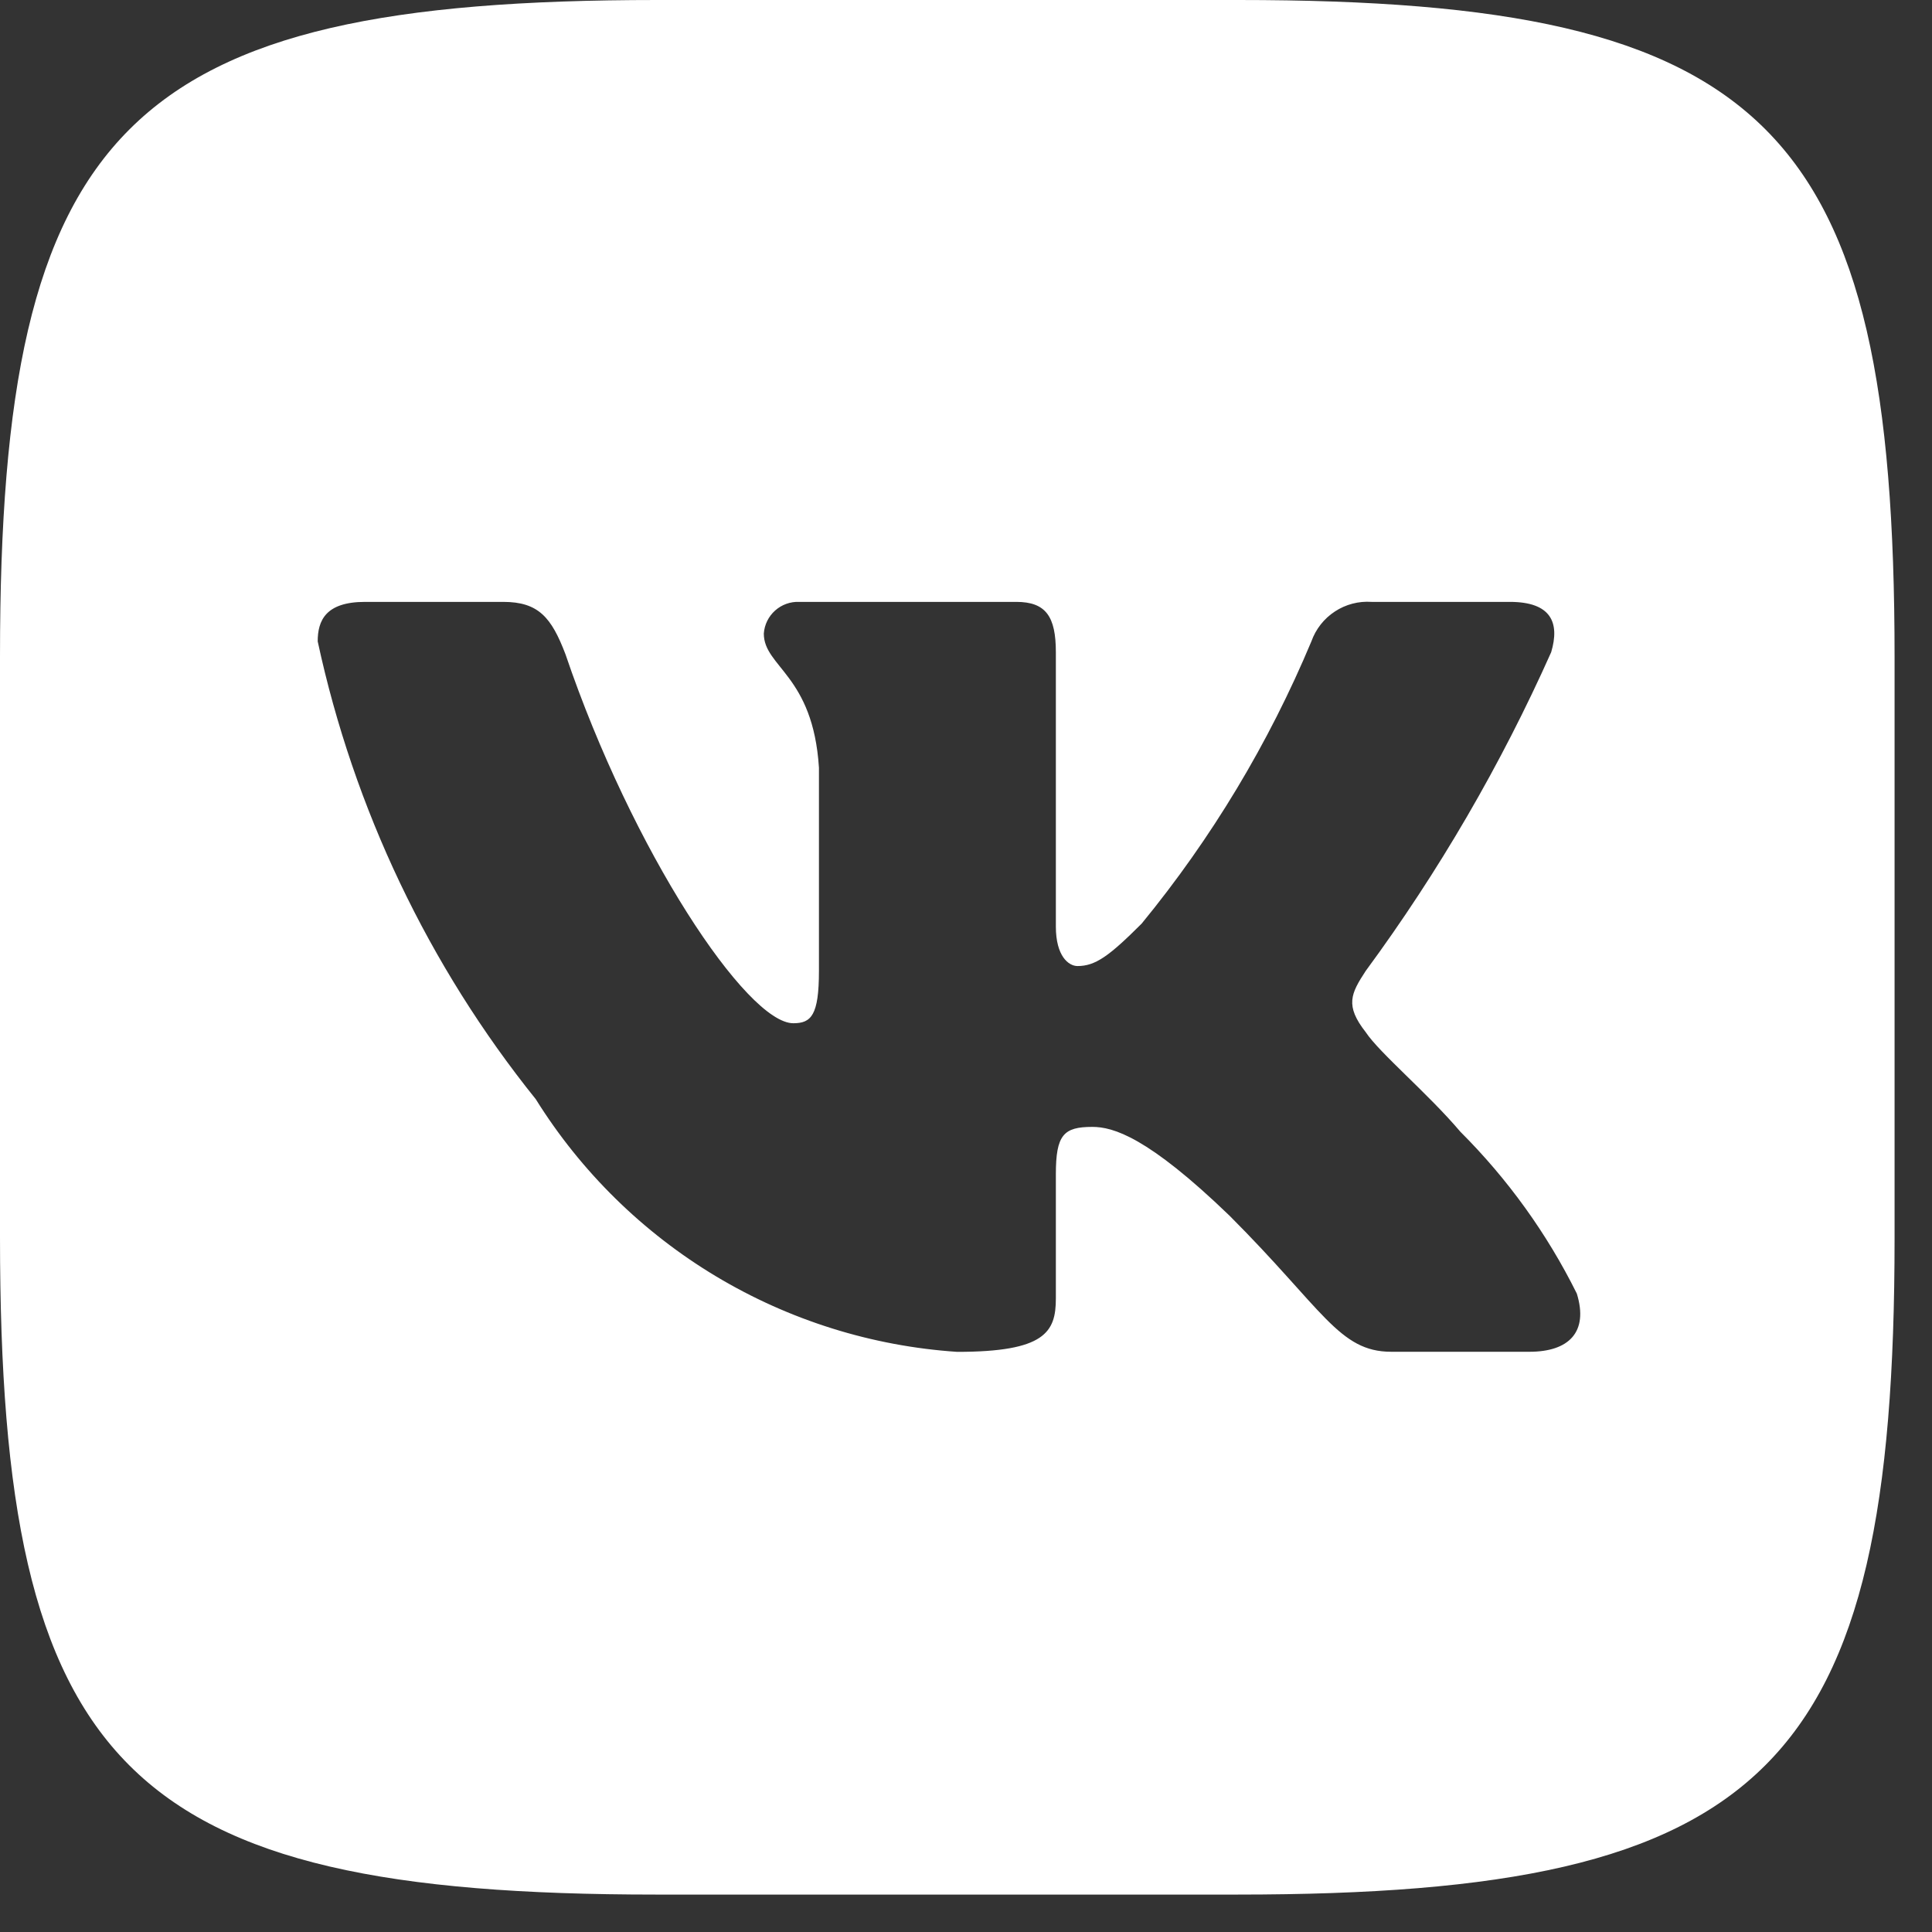 <svg width="43" height="43" viewBox="0 0 43 43" fill="none" xmlns="http://www.w3.org/2000/svg">
<rect x="0" y="0" width="43" height="43" fill="#333333" stroke="none"/>
<path d="M27.562 0H14.626C2.81 0 0 2.81 0 14.604V27.541C0 39.354 2.789 42.167 14.604 42.167H27.541C39.354 42.167 42.167 39.377 42.167 27.562V14.626C42.167 2.81 39.377 0 27.562 0ZM34.041 30.086H30.965C29.801 30.086 29.451 29.143 27.364 27.056C25.543 25.3 24.773 25.081 24.311 25.081C23.674 25.081 23.5 25.256 23.5 26.135V28.901C23.5 29.649 23.257 30.088 21.303 30.088C19.406 29.961 17.567 29.384 15.936 28.407C14.306 27.429 12.931 26.078 11.925 24.465C9.536 21.492 7.875 18.003 7.071 14.275C7.071 13.814 7.246 13.396 8.126 13.396H11.2C11.99 13.396 12.275 13.748 12.585 14.56C14.077 18.954 16.624 22.774 17.657 22.774C18.054 22.774 18.227 22.599 18.227 21.61V17.086C18.096 15.022 17 14.847 17 14.101C17.014 13.904 17.104 13.72 17.251 13.589C17.398 13.457 17.591 13.388 17.788 13.396H22.62C23.28 13.396 23.5 13.725 23.5 14.516V20.622C23.5 21.282 23.784 21.501 23.982 21.501C24.379 21.501 24.684 21.282 25.41 20.556C26.967 18.657 28.24 16.54 29.188 14.273C29.285 14.001 29.468 13.768 29.71 13.61C29.951 13.451 30.238 13.376 30.527 13.396H33.603C34.524 13.396 34.72 13.858 34.524 14.516C33.406 17.021 32.022 19.4 30.396 21.61C30.065 22.116 29.932 22.38 30.396 22.972C30.701 23.434 31.779 24.334 32.504 25.19C33.558 26.242 34.433 27.458 35.095 28.791C35.359 29.647 34.918 30.086 34.041 30.086Z" fill="white"/>
</svg>
